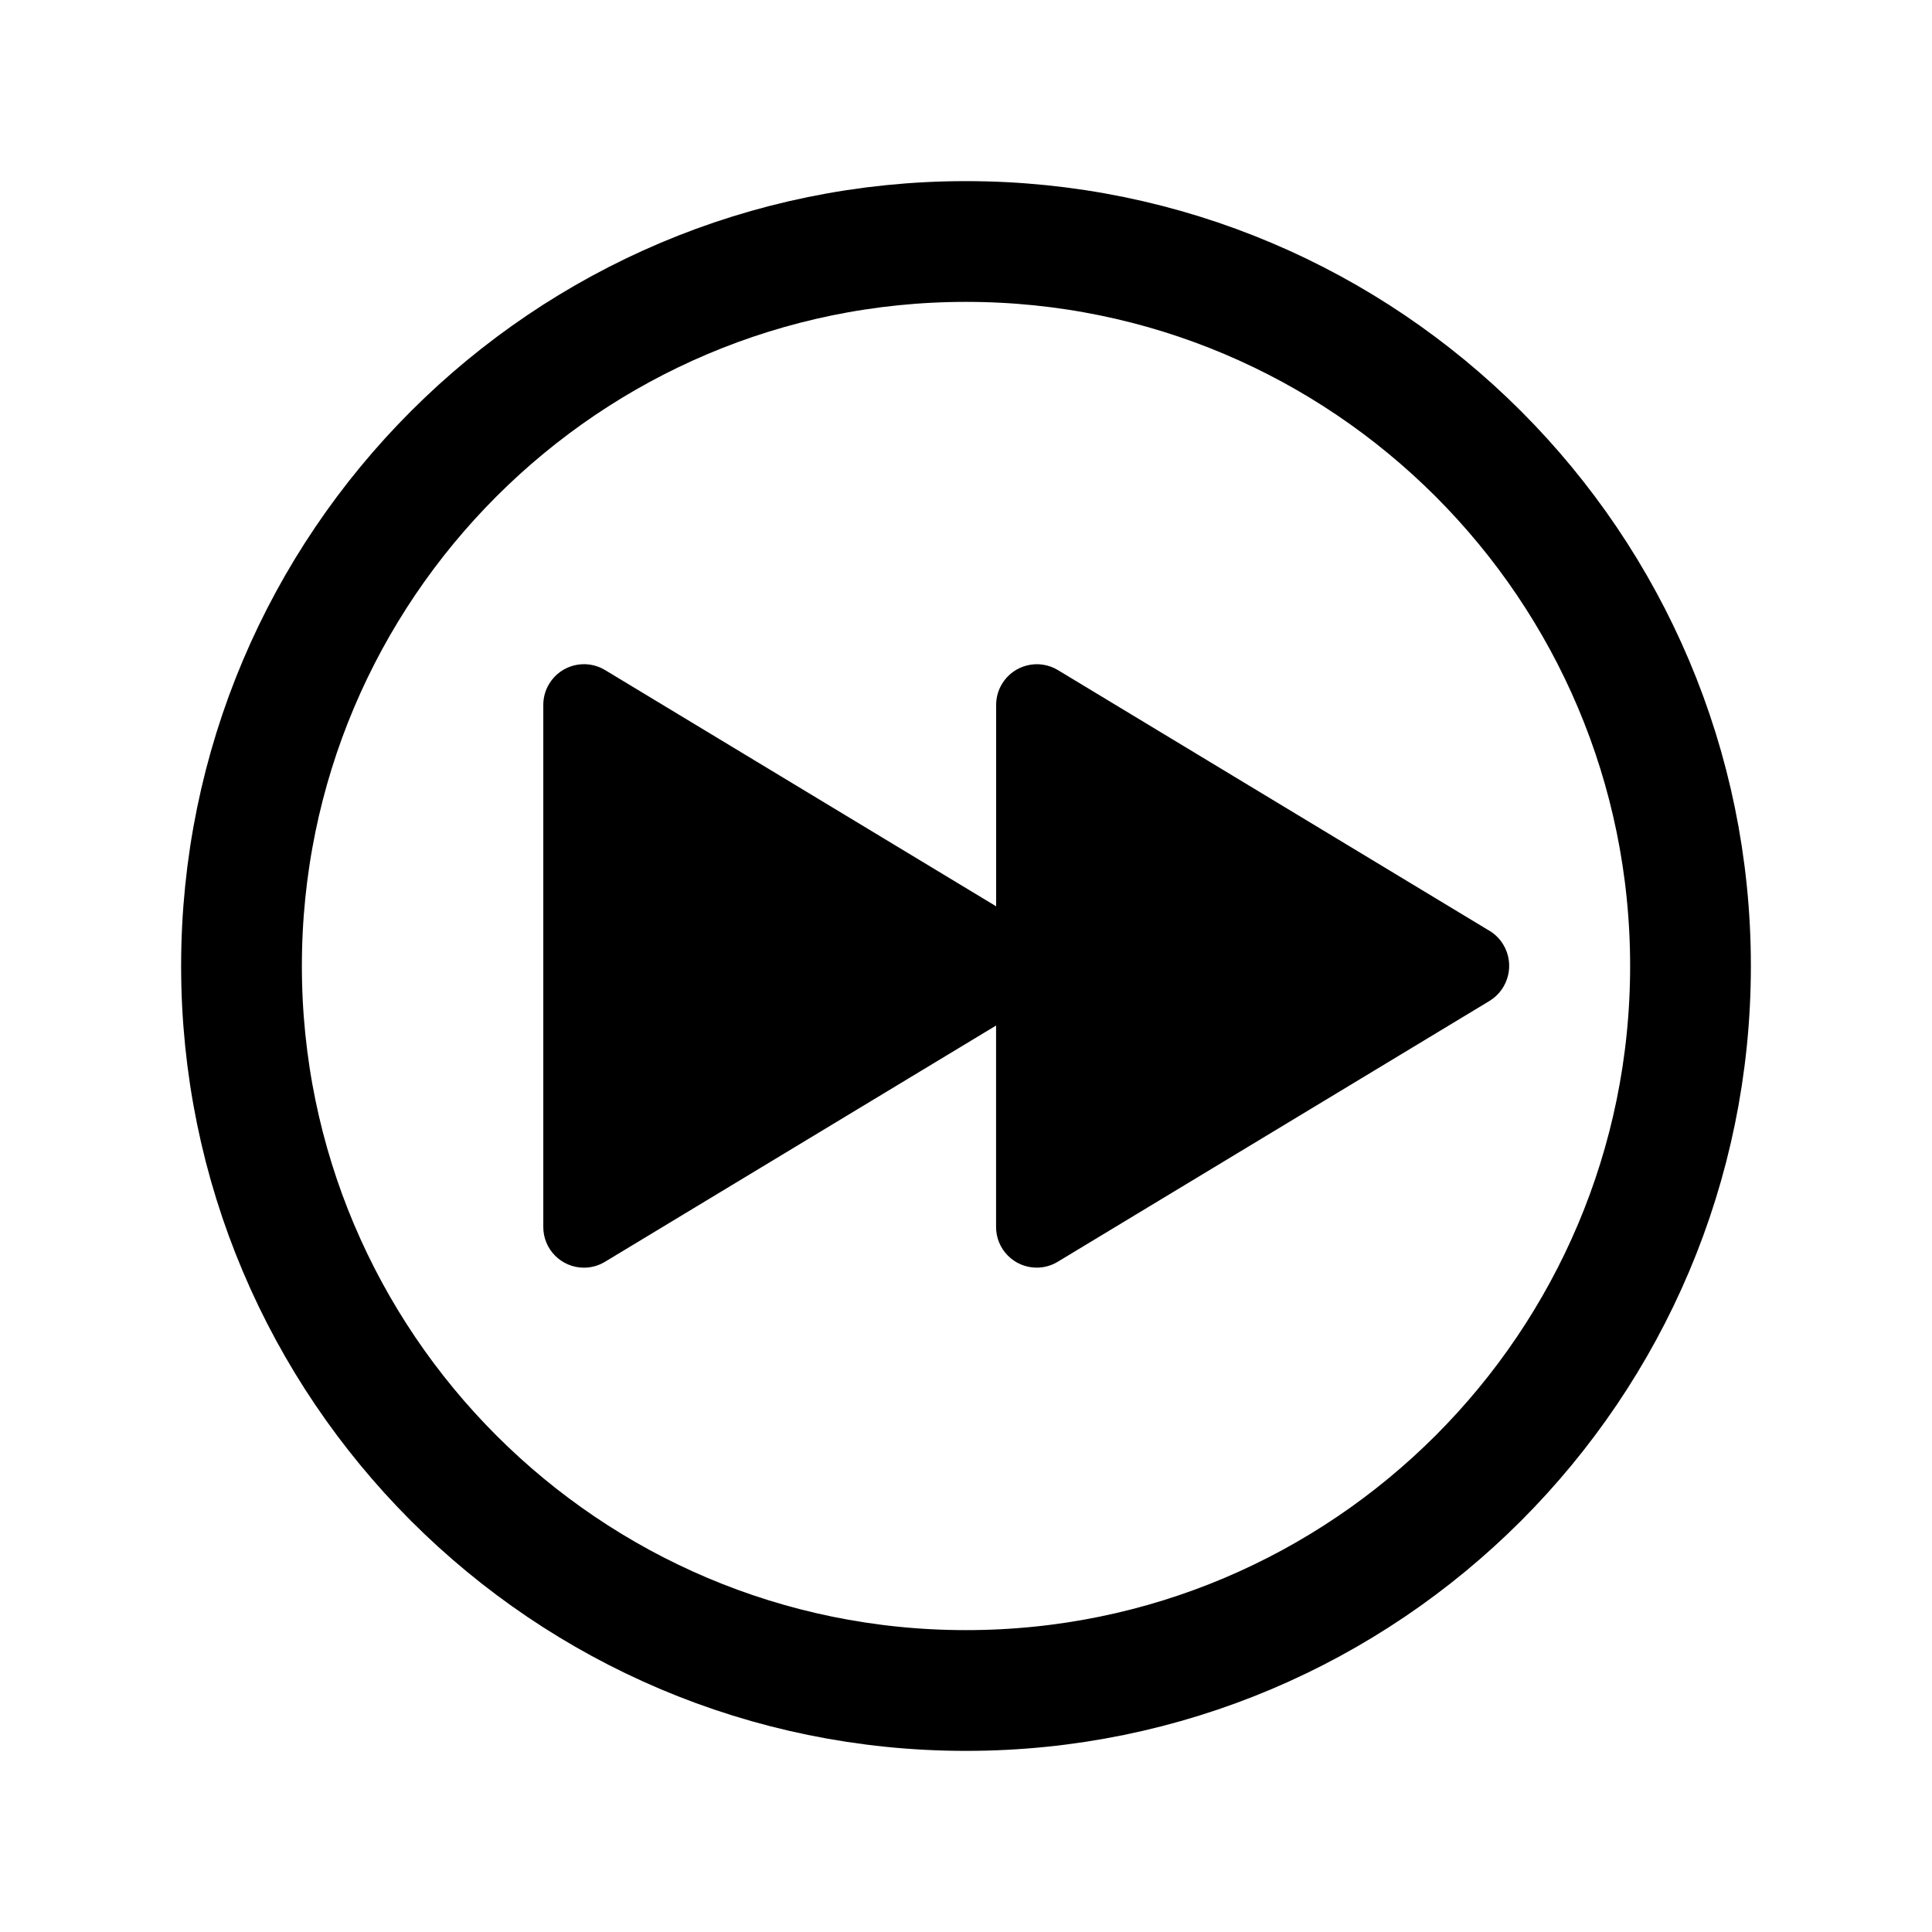 <svg viewBox="0 0 512 512" xmlns="http://www.w3.org/2000/svg"><path fill="none" stroke="#000" stroke-miterlimit="10" stroke-width="32" d="M448 256c0-106-86-192-192-192C150 64 64 150 64 256c0 106 86 192 192 192s192-86 192-192Z"/><path d="M394.77 246.7l-114.45-69.14v0c-5.11-3.06-11.73-1.4-14.79 3.7 -1.02 1.69-1.55 3.63-1.54 5.6v53.32l-103.68-62.63h0c-5.11-3.06-11.73-1.4-14.79 3.7 -1.02 1.69-1.55 3.63-1.54 5.6v138.26 0c-.04 5.95 4.76 10.8 10.71 10.84 1.97.01 3.91-.52 5.6-1.54l103.68-62.63v53.32 0c-.04 5.95 4.76 10.8 10.71 10.84 1.97.01 3.91-.52 5.6-1.54l114.45-69.14 -.001 0c5.13-3.13 6.76-9.83 3.63-14.97 -.91-1.49-2.16-2.74-3.64-3.64Z"/></svg>